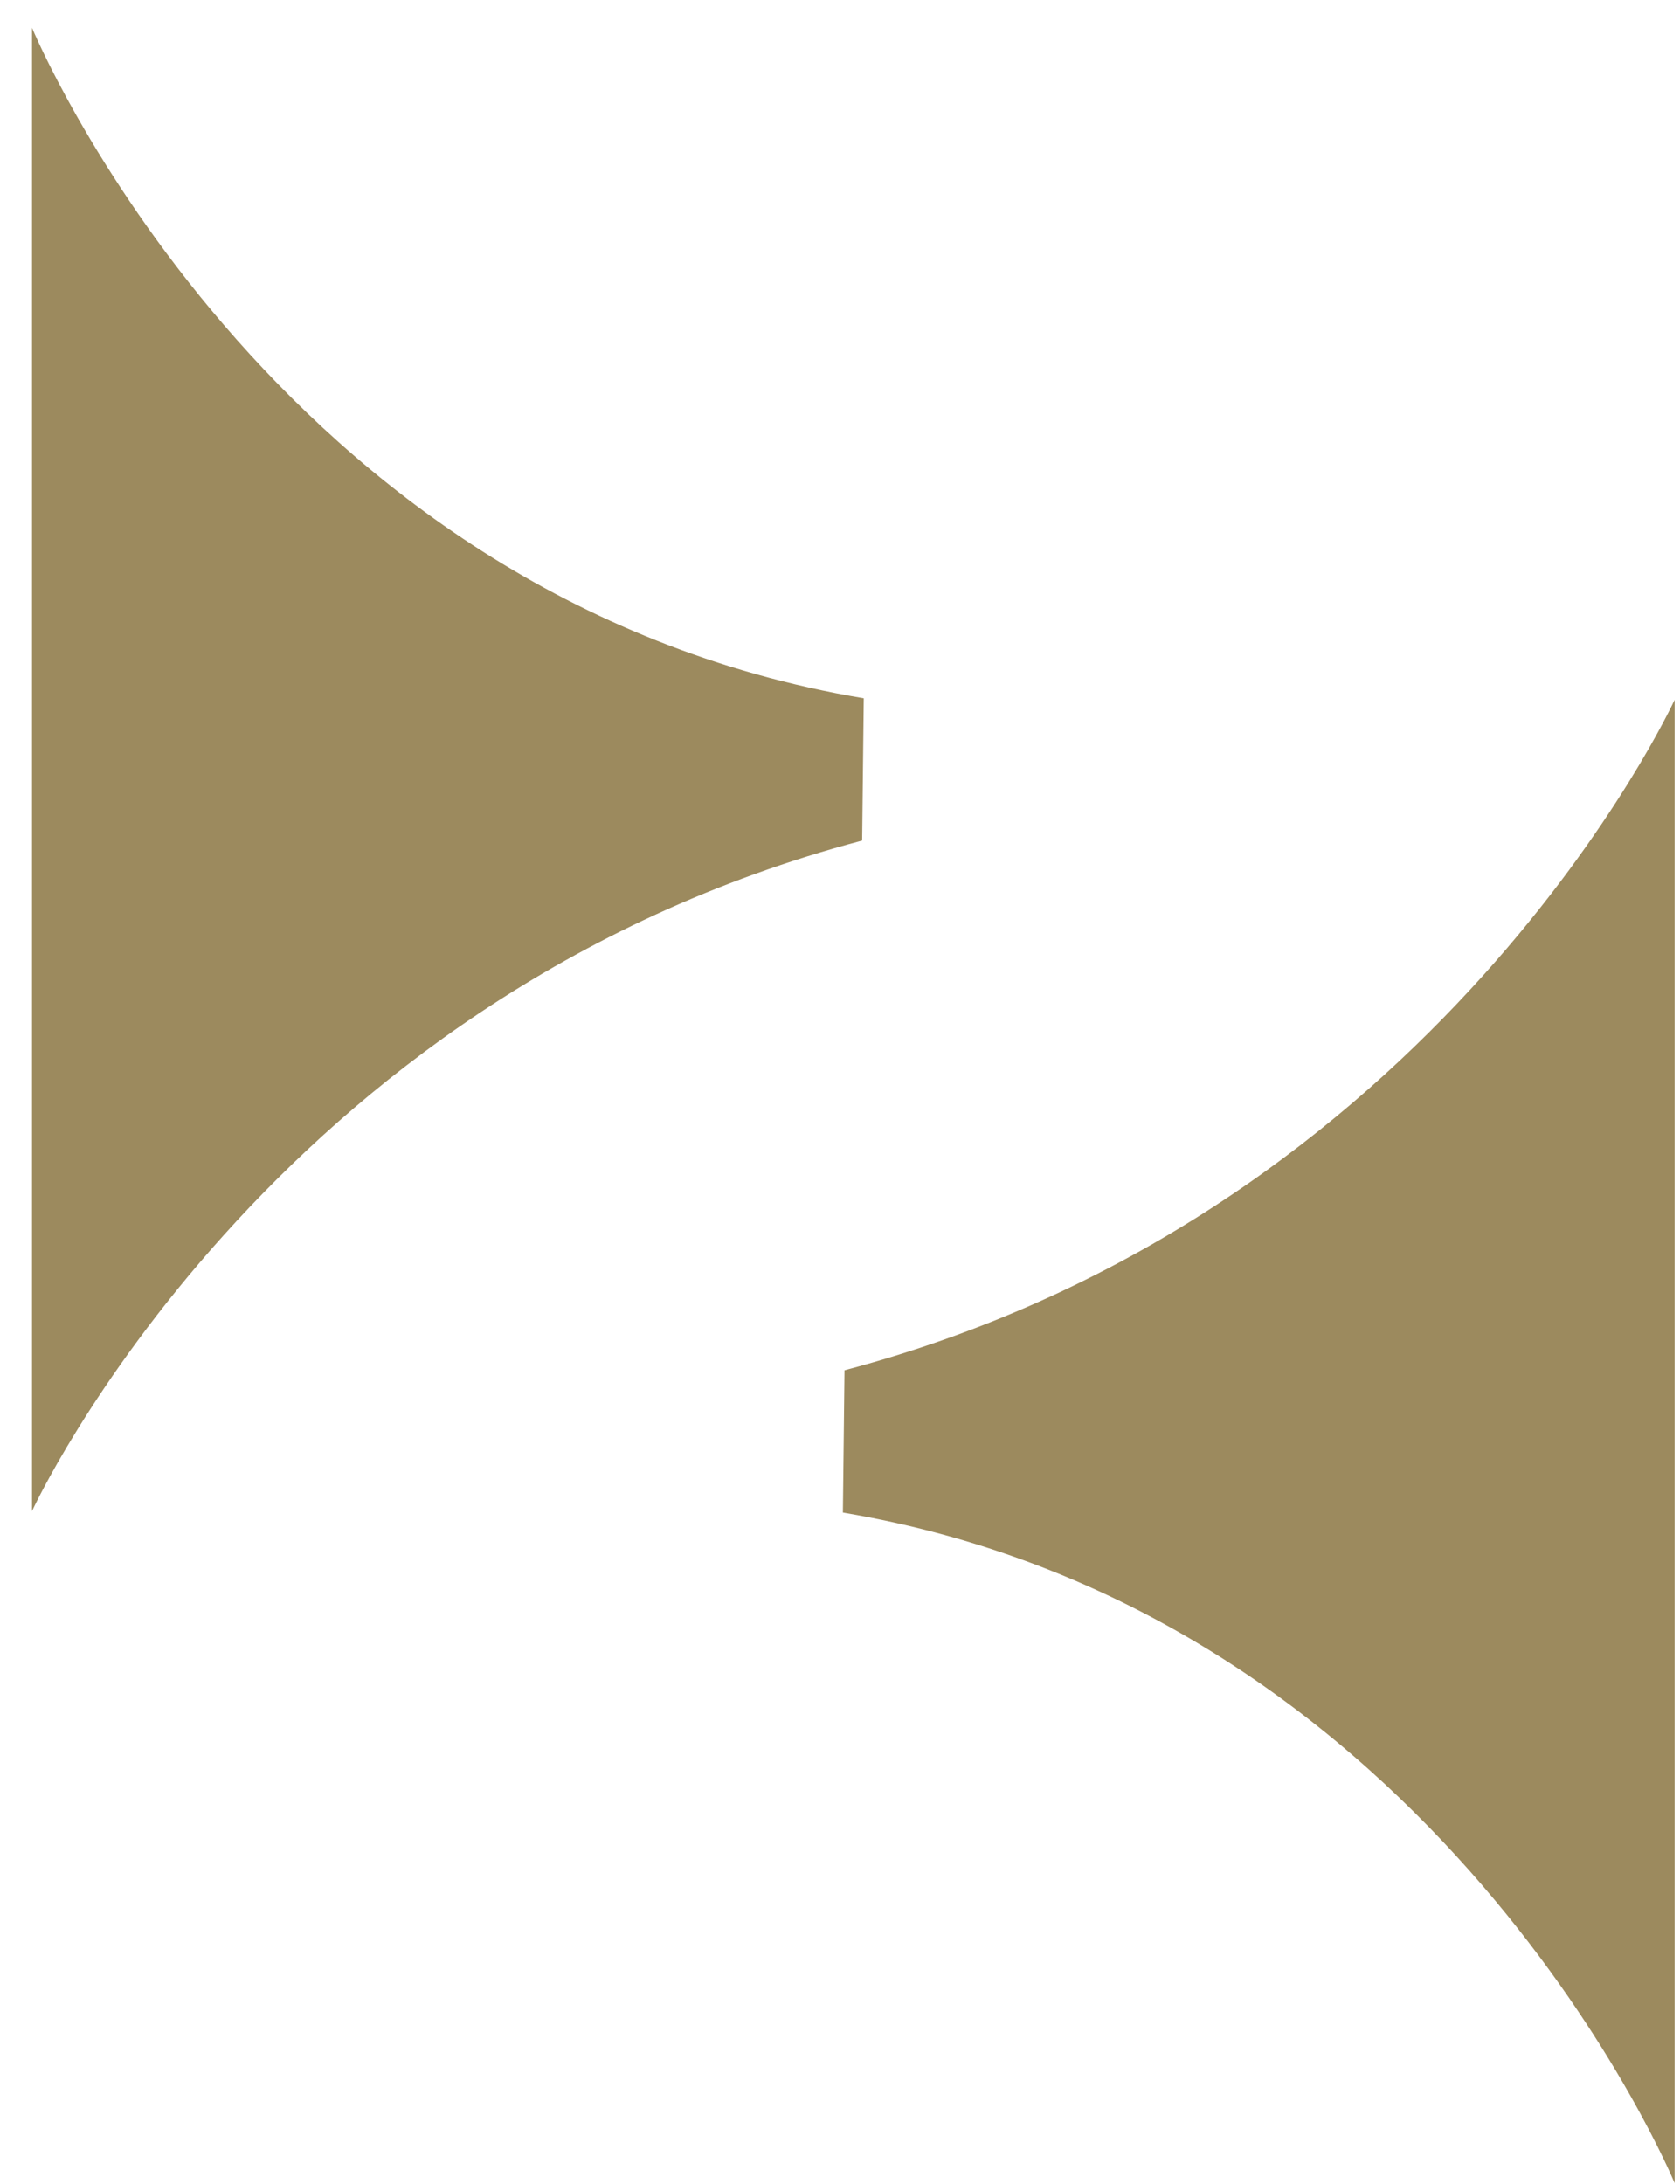 <svg width="50" height="65" viewBox="0 0 50 65" fill="none" xmlns="http://www.w3.org/2000/svg">
<path fill-rule="evenodd" clip-rule="evenodd" d="M25.659 25.017C7.961 29.695 0.953 44.973 0.953 44.973V21.907V0.827C0.953 0.827 7.961 17.798 25.707 20.782L25.659 25.017Z" fill="#9C8A5E"/>
<path fill-rule="evenodd" clip-rule="evenodd" d="M25.134 40.782C42.832 36.104 49.84 20.827 49.84 20.827V43.892V64.973C49.84 64.973 42.832 48.001 25.086 45.017L25.134 40.782Z" fill="#9C8A5E"/>
</svg>
